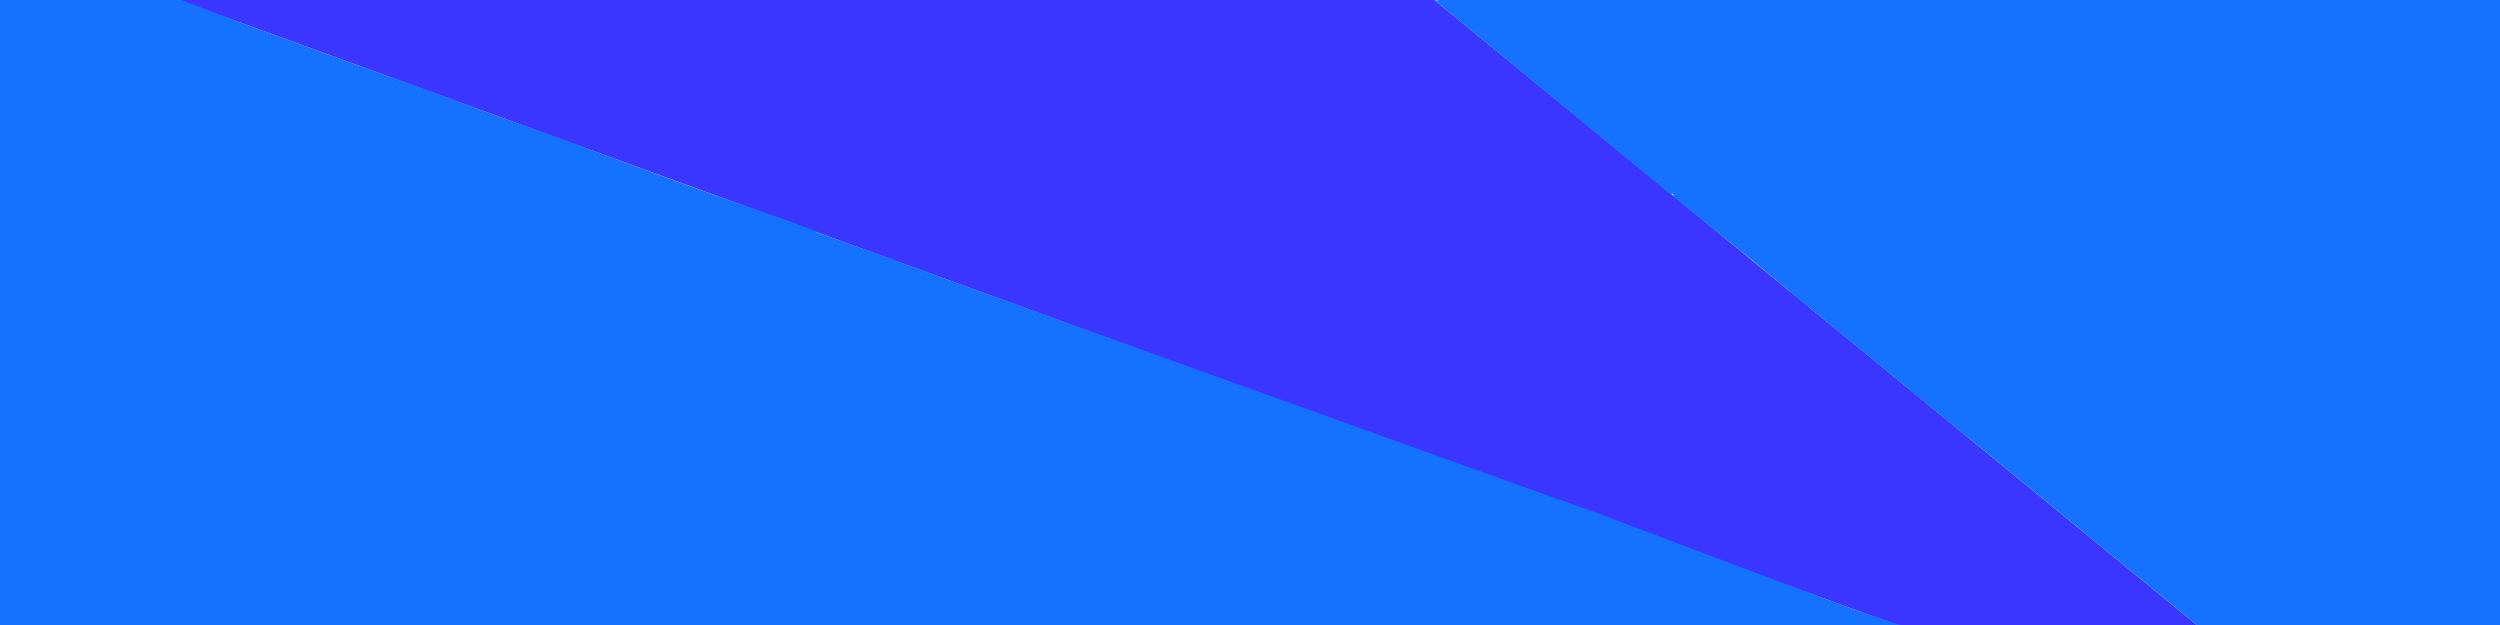 <svg xmlns="http://www.w3.org/2000/svg" viewBox="0 0 400 100"><defs><style>.cls-1{fill:#3a35ff;}.cls-2{fill:#1572ff;}.cls-3{fill:none;}</style></defs><g id="Layer_2" data-name="Layer 2"><g id="Layer_1-2" data-name="Layer 1"><g id="Layer_2-2" data-name="Layer 2"><g id="Layer_1-2-2" data-name="Layer 1-2"><polygon class="cls-1" points="28.5 0 303.5 100 351.5 100 229.5 0 28.5 0"/><polygon class="cls-2" points="29 0 0 0 0 2 0 100 301 100 294.6 96.8 292.96 96.2 283.5 92.73 254.2 81.6 229 72.8 202.2 63.2 171.4 52 138.6 40 106.6 28.8 81.8 19.6 51.8 8.8 29 0"/><polygon class="cls-2" points="230 0 299.2 57.13 352 100 400 100 400 0 230 0"/><polyline class="cls-2" points="297.96 98.48 304 100 301 100"/><polyline class="cls-2" points="302.38 99.59 295.48 97.24 298.64 98.31 301.41 99.24"/><polyline class="cls-2" points="300.04 98.8 295 97 298 99"/><polyline class="cls-2" points="318.31 65.93 305.21 62.18 307.65 63.99 315 70.08 351.5 100 351 81"/><line class="cls-3" x1="300.64" y1="99" x2="287" y2="97"/></g></g><polyline class="cls-2" points="351.06 99.24 351.5 100 351.87 99.78 352.8 99.24 352.44 100"/><polygon class="cls-2" points="351.45 98 351.5 100 353.52 100 351.45 98"/><polygon class="cls-2" points="229.5 0 267.48 31.26 268.38 6.24 229.5 0"/><polyline class="cls-2" points="267.48 31.26 280.44 41.7 285.12 29.28"/><polygon class="cls-2" points="295 97 304 100 295 100 295 97"/><polygon class="cls-2" points="40.74 4.53 58.18 10.85 68.4 14.45 78.77 18.34 87.84 21.5 97.06 24.96 111.89 30.43 125.71 35.18 130.75 37.06 124.13 41.52 40.74 4.53"/><polygon class="cls-2" points="280.44 41.7 289.08 48.86 291.17 39.58 280.44 41.7"/><polygon class="cls-2" points="298.64 98.31 292.82 99 292.96 96.2 298.64 98.31"/><polyline class="cls-2" points="307.44 47.5 286.39 46.63 306.82 63.37 315 70.08 315 66.73"/><line class="cls-1" x1="305.21" y1="62.18" x2="318.24" y2="72.77"/><line class="cls-1" x1="304.42" y1="61.25" x2="317.84" y2="72.44"/><polygon class="cls-2" points="28.5 0 148.9 43.82 256.78 82.58 298.64 98.31 44.5 91.49 28.5 0"/></g></g></svg>